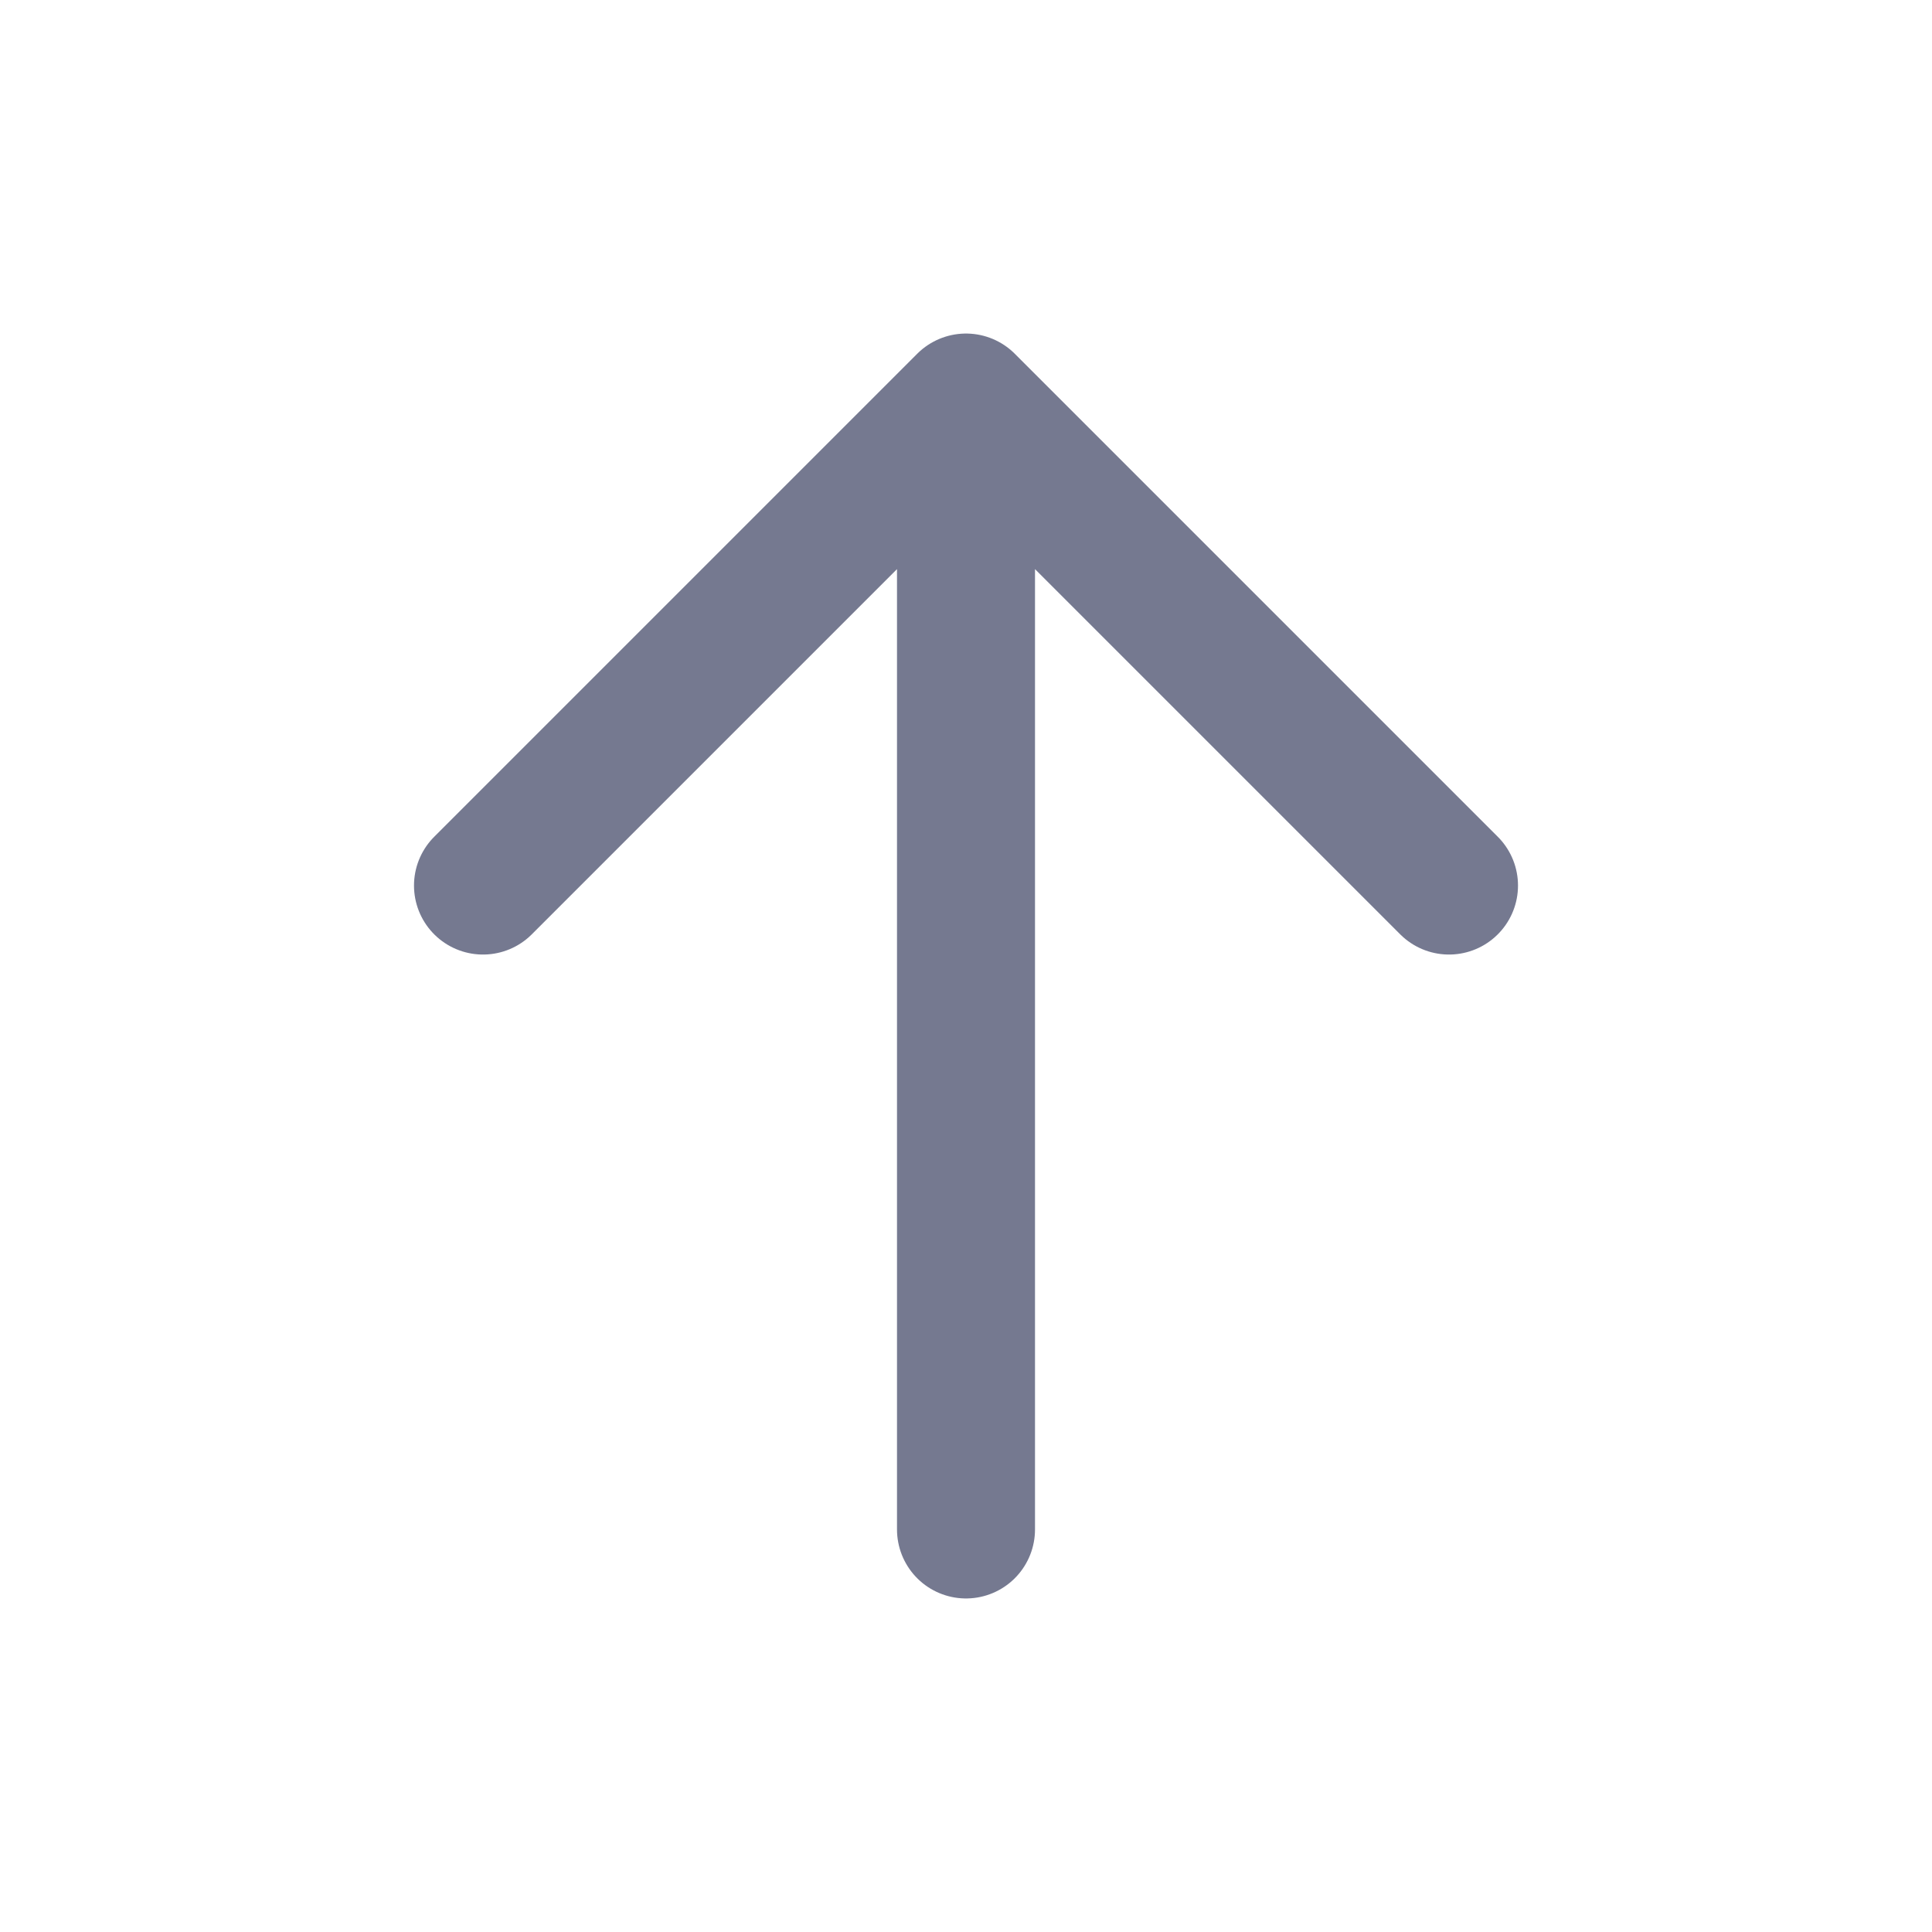 <svg width="14" height="14" viewBox="0 0 14 14" fill="none" xmlns="http://www.w3.org/2000/svg">
<path d="M7 2.917L10.5 6.417M7 2.917L3.5 6.417M7 2.917V11.083" stroke="#757990" stroke-linecap="round" stroke-linejoin="round"/>
</svg>
